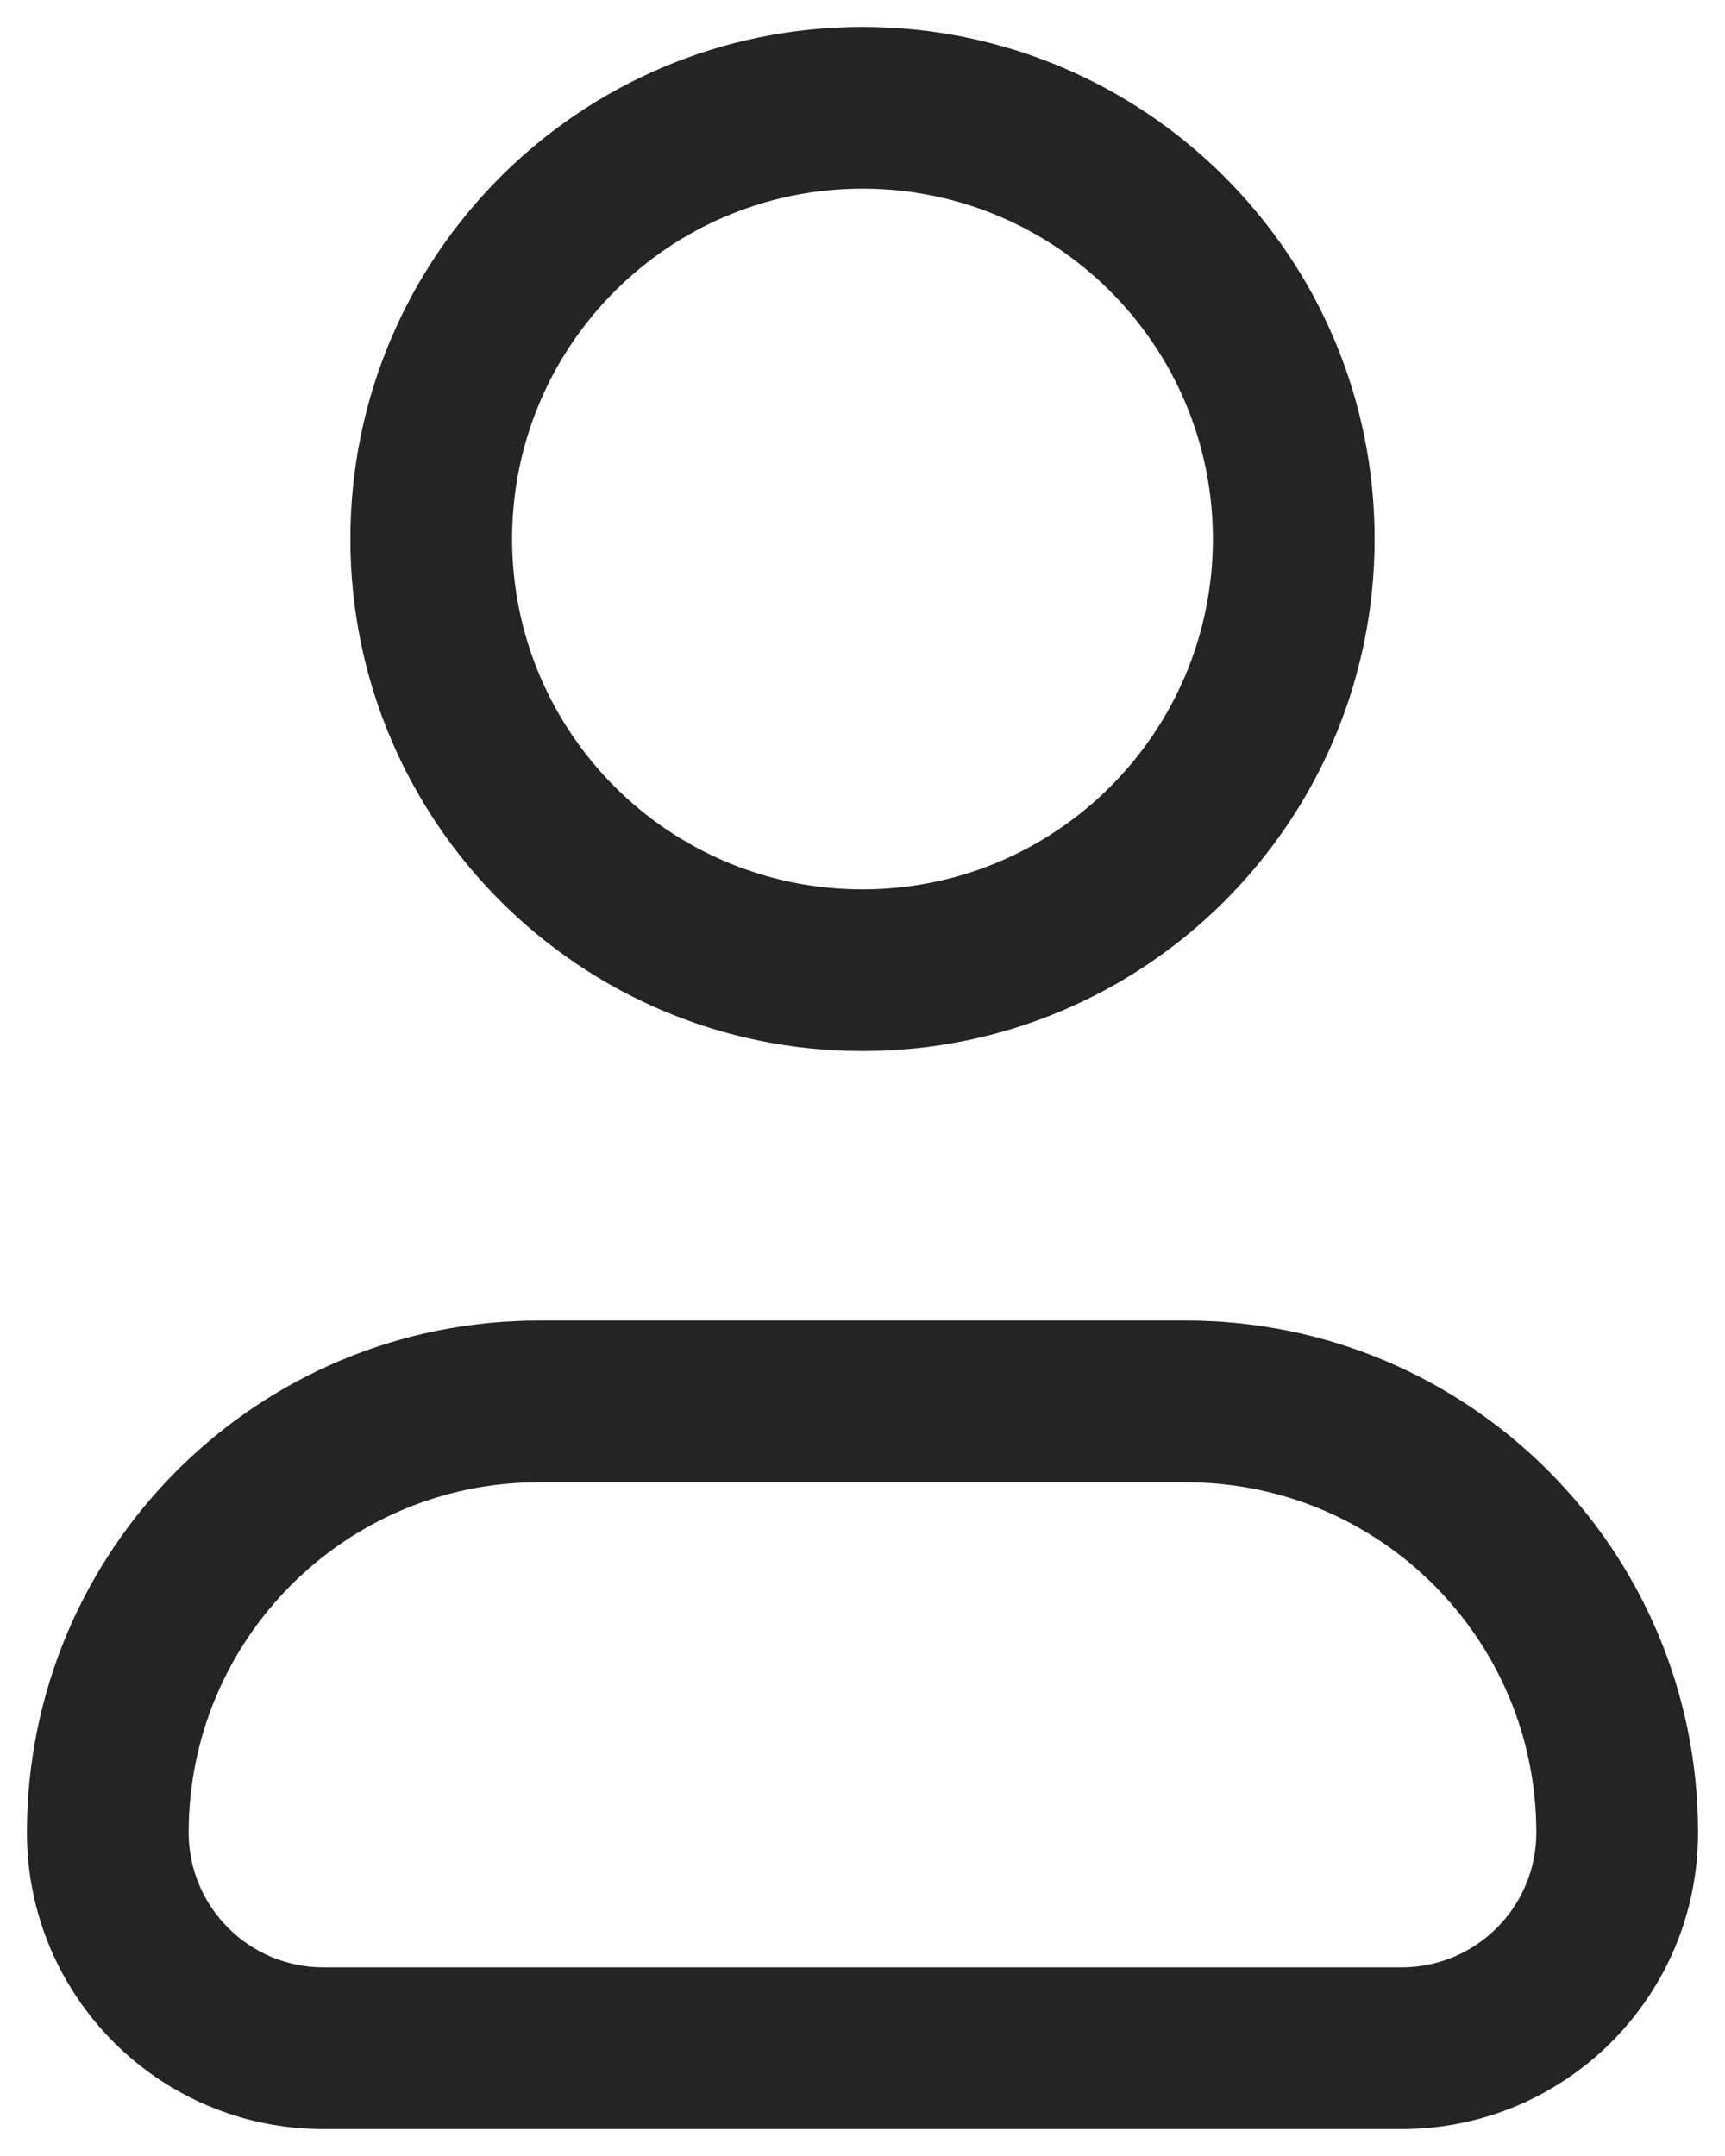 <svg width="16" height="20" viewBox="0 0 16 20" fill="none" xmlns="http://www.w3.org/2000/svg">
<path fill-rule="evenodd" clip-rule="evenodd" d="M4.75 5C4.75 3.205 6.205 1.75 8 1.75C9.795 1.75 11.25 3.205 11.25 5C11.25 6.795 9.795 8.25 8 8.25C6.205 8.25 4.75 6.795 4.75 5ZM8 0.25C5.377 0.25 3.25 2.377 3.25 5C3.25 7.623 5.377 9.75 8 9.75C10.623 9.75 12.75 7.623 12.75 5C12.75 2.377 10.623 0.25 8 0.25ZM1.75 17C1.75 15.205 3.205 13.75 5 13.75H11C12.795 13.75 14.25 15.205 14.25 17C14.25 17.69 13.69 18.25 13 18.25H3C2.31 18.25 1.75 17.69 1.75 17ZM5 12.25C2.377 12.25 0.25 14.377 0.25 17C0.25 18.519 1.481 19.75 3 19.75H13C14.519 19.75 15.75 18.519 15.75 17C15.75 14.377 13.623 12.25 11 12.25H5Z" fill="#242424"/>
</svg>
